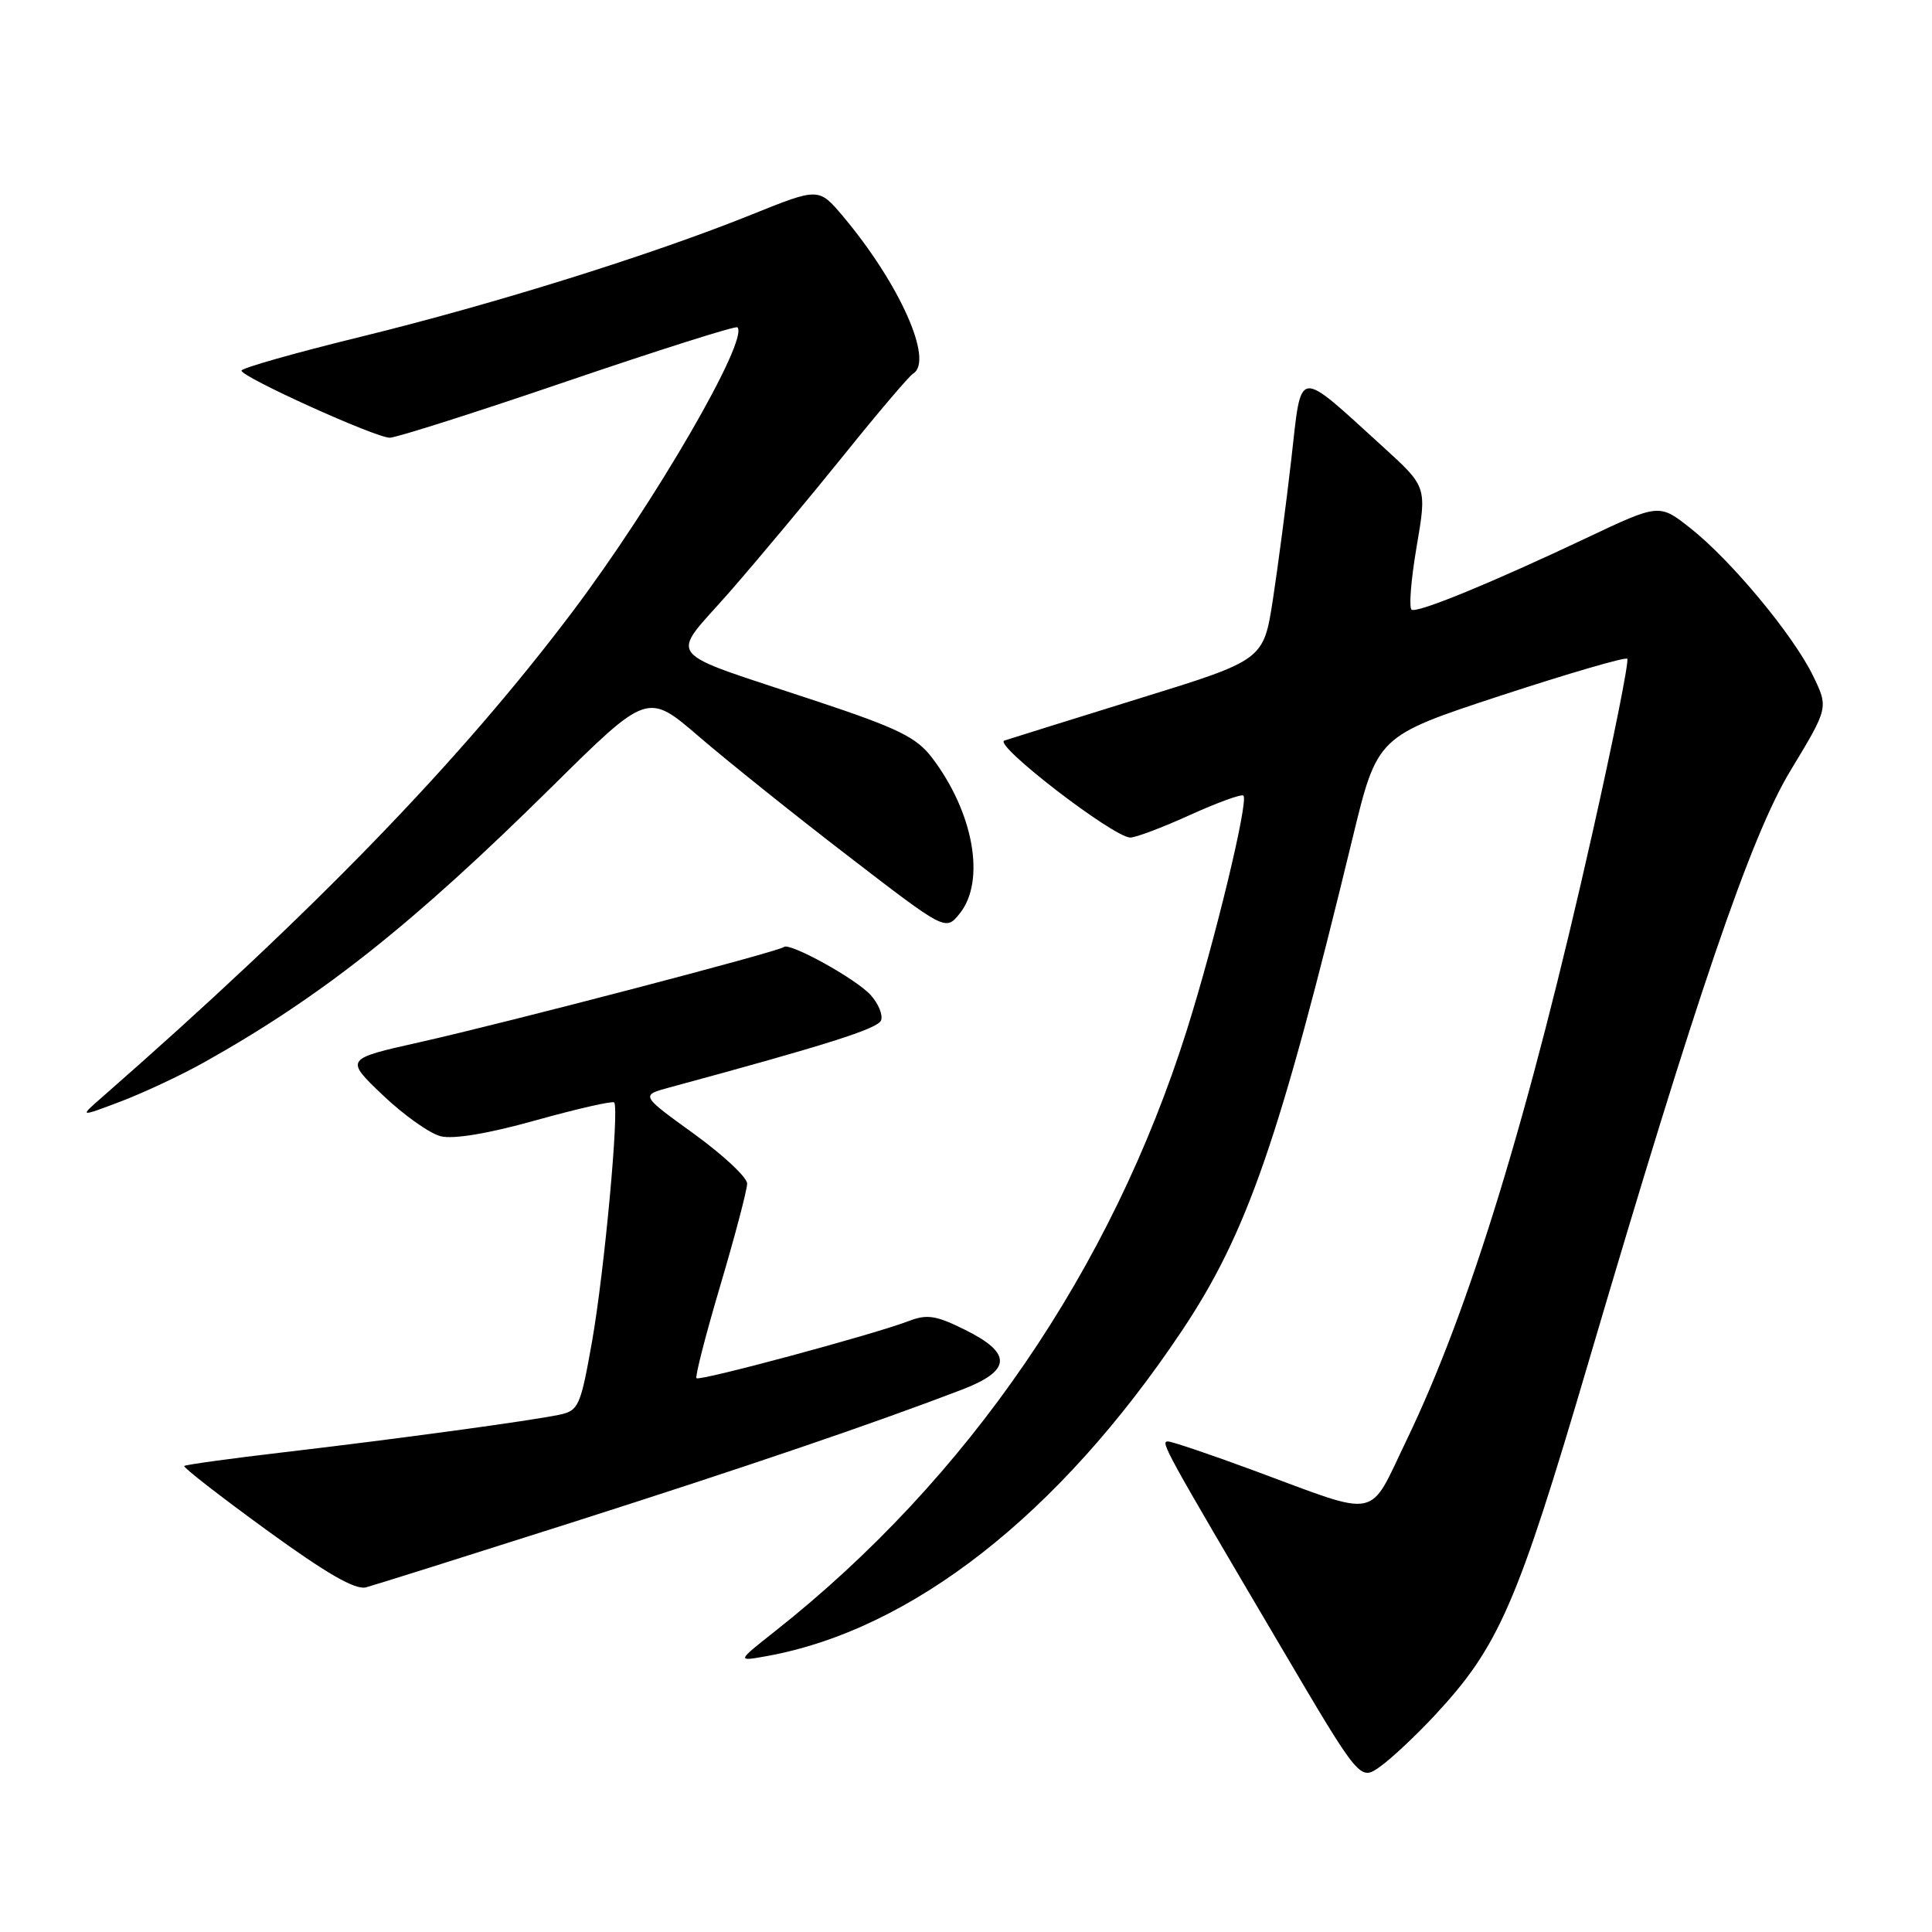 <?xml version="1.0" encoding="UTF-8" standalone="no"?>
<!DOCTYPE svg PUBLIC "-//W3C//DTD SVG 1.1//EN" "http://www.w3.org/Graphics/SVG/1.1/DTD/svg11.dtd" >
<svg xmlns="http://www.w3.org/2000/svg" xmlns:xlink="http://www.w3.org/1999/xlink" version="1.1" viewBox="0 0 256 256">
 <g >
 <path fill="currentColor"
d=" M 190.07 227.34 C 198.60 218.19 201.03 212.63 210.48 180.50 C 224.81 131.83 231.98 110.82 237.23 102.14 C 242.29 93.78 242.29 93.78 240.24 89.55 C 237.63 84.18 229.43 74.30 224.03 70.02 C 219.86 66.72 219.86 66.72 210.18 71.30 C 197.75 77.18 188.01 81.19 187.07 80.80 C 186.66 80.64 186.95 76.90 187.70 72.50 C 189.07 64.50 189.07 64.50 183.29 59.24 C 171.66 48.67 172.51 48.56 171.11 60.80 C 170.44 66.69 169.33 75.09 168.66 79.48 C 167.42 87.46 167.42 87.46 150.96 92.55 C 141.91 95.36 133.86 97.87 133.08 98.13 C 131.55 98.65 147.52 110.95 149.77 110.98 C 150.47 110.99 154.03 109.65 157.68 107.99 C 161.33 106.34 164.51 105.18 164.76 105.42 C 165.47 106.13 161.01 124.60 157.26 136.50 C 147.25 168.21 128.27 195.93 102.73 216.12 C 97.61 220.16 97.61 220.16 101.56 219.45 C 120.78 215.99 140.32 200.70 156.57 176.39 C 165.24 163.43 169.53 151.06 179.23 111.02 C 182.50 97.55 182.50 97.55 198.83 92.18 C 207.81 89.24 215.37 87.03 215.62 87.29 C 215.88 87.55 213.80 97.95 211.00 110.40 C 202.59 147.83 194.73 173.49 186.41 190.76 C 181.23 201.50 183.11 201.13 166.11 194.84 C 160.39 192.73 155.29 191.00 154.76 191.00 C 153.73 191.00 154.23 191.92 169.75 218.25 C 180.20 235.99 180.20 235.99 182.88 234.08 C 184.36 233.03 187.59 230.00 190.07 227.34 Z  M 75.50 201.83 C 98.95 194.35 115.85 188.59 127.50 184.12 C 134.03 181.61 134.15 179.32 127.90 176.22 C 124.03 174.29 122.84 174.11 120.40 175.05 C 115.82 176.81 92.71 183.04 92.29 182.62 C 92.08 182.42 93.51 176.86 95.46 170.28 C 97.41 163.70 99.00 157.65 99.00 156.83 C 99.00 156.01 95.82 153.04 91.94 150.23 C 84.88 145.13 84.88 145.13 88.69 144.10 C 109.55 138.45 116.31 136.31 116.74 135.21 C 117.02 134.50 116.40 132.99 115.37 131.85 C 113.43 129.70 104.54 124.79 103.85 125.49 C 103.26 126.07 67.14 135.51 55.60 138.10 C 45.70 140.32 45.70 140.32 50.72 145.11 C 53.48 147.74 56.94 150.20 58.40 150.56 C 60.08 150.98 64.71 150.21 71.02 148.44 C 76.51 146.91 81.17 145.85 81.38 146.08 C 82.08 146.85 80.09 168.40 78.46 177.69 C 76.94 186.29 76.67 186.91 74.17 187.45 C 70.35 188.26 52.64 190.67 37.62 192.43 C 30.53 193.26 24.59 194.08 24.41 194.25 C 24.24 194.43 29.14 198.24 35.30 202.72 C 43.25 208.50 47.08 210.71 48.50 210.33 C 49.60 210.04 61.75 206.21 75.50 201.83 Z  M 27.00 140.79 C 42.60 132.06 54.66 122.51 73.15 104.23 C 85.80 91.73 85.80 91.73 92.65 97.63 C 96.42 100.87 105.30 107.99 112.40 113.44 C 125.29 123.36 125.29 123.36 127.15 121.07 C 130.64 116.75 129.03 107.67 123.49 100.39 C 121.43 97.69 118.99 96.50 108.27 92.93 C 87.37 85.97 88.66 87.60 96.71 78.40 C 100.51 74.05 107.30 65.91 111.81 60.31 C 116.32 54.70 120.45 49.84 121.00 49.50 C 123.76 47.80 119.21 37.60 111.71 28.67 C 108.49 24.85 108.49 24.85 99.60 28.43 C 86.38 33.76 65.50 40.29 47.74 44.64 C 39.09 46.76 32.00 48.77 32.00 49.11 C 32.00 49.96 49.75 58.00 51.65 58.00 C 52.50 58.00 63.13 54.62 75.25 50.48 C 87.38 46.35 97.48 43.15 97.71 43.37 C 99.29 44.96 86.75 66.60 75.90 81.00 C 60.99 100.80 41.63 120.78 13.50 145.41 C 10.50 148.03 10.50 148.03 16.00 145.95 C 19.02 144.80 23.98 142.48 27.00 140.79 Z "/>
</g>
</svg>